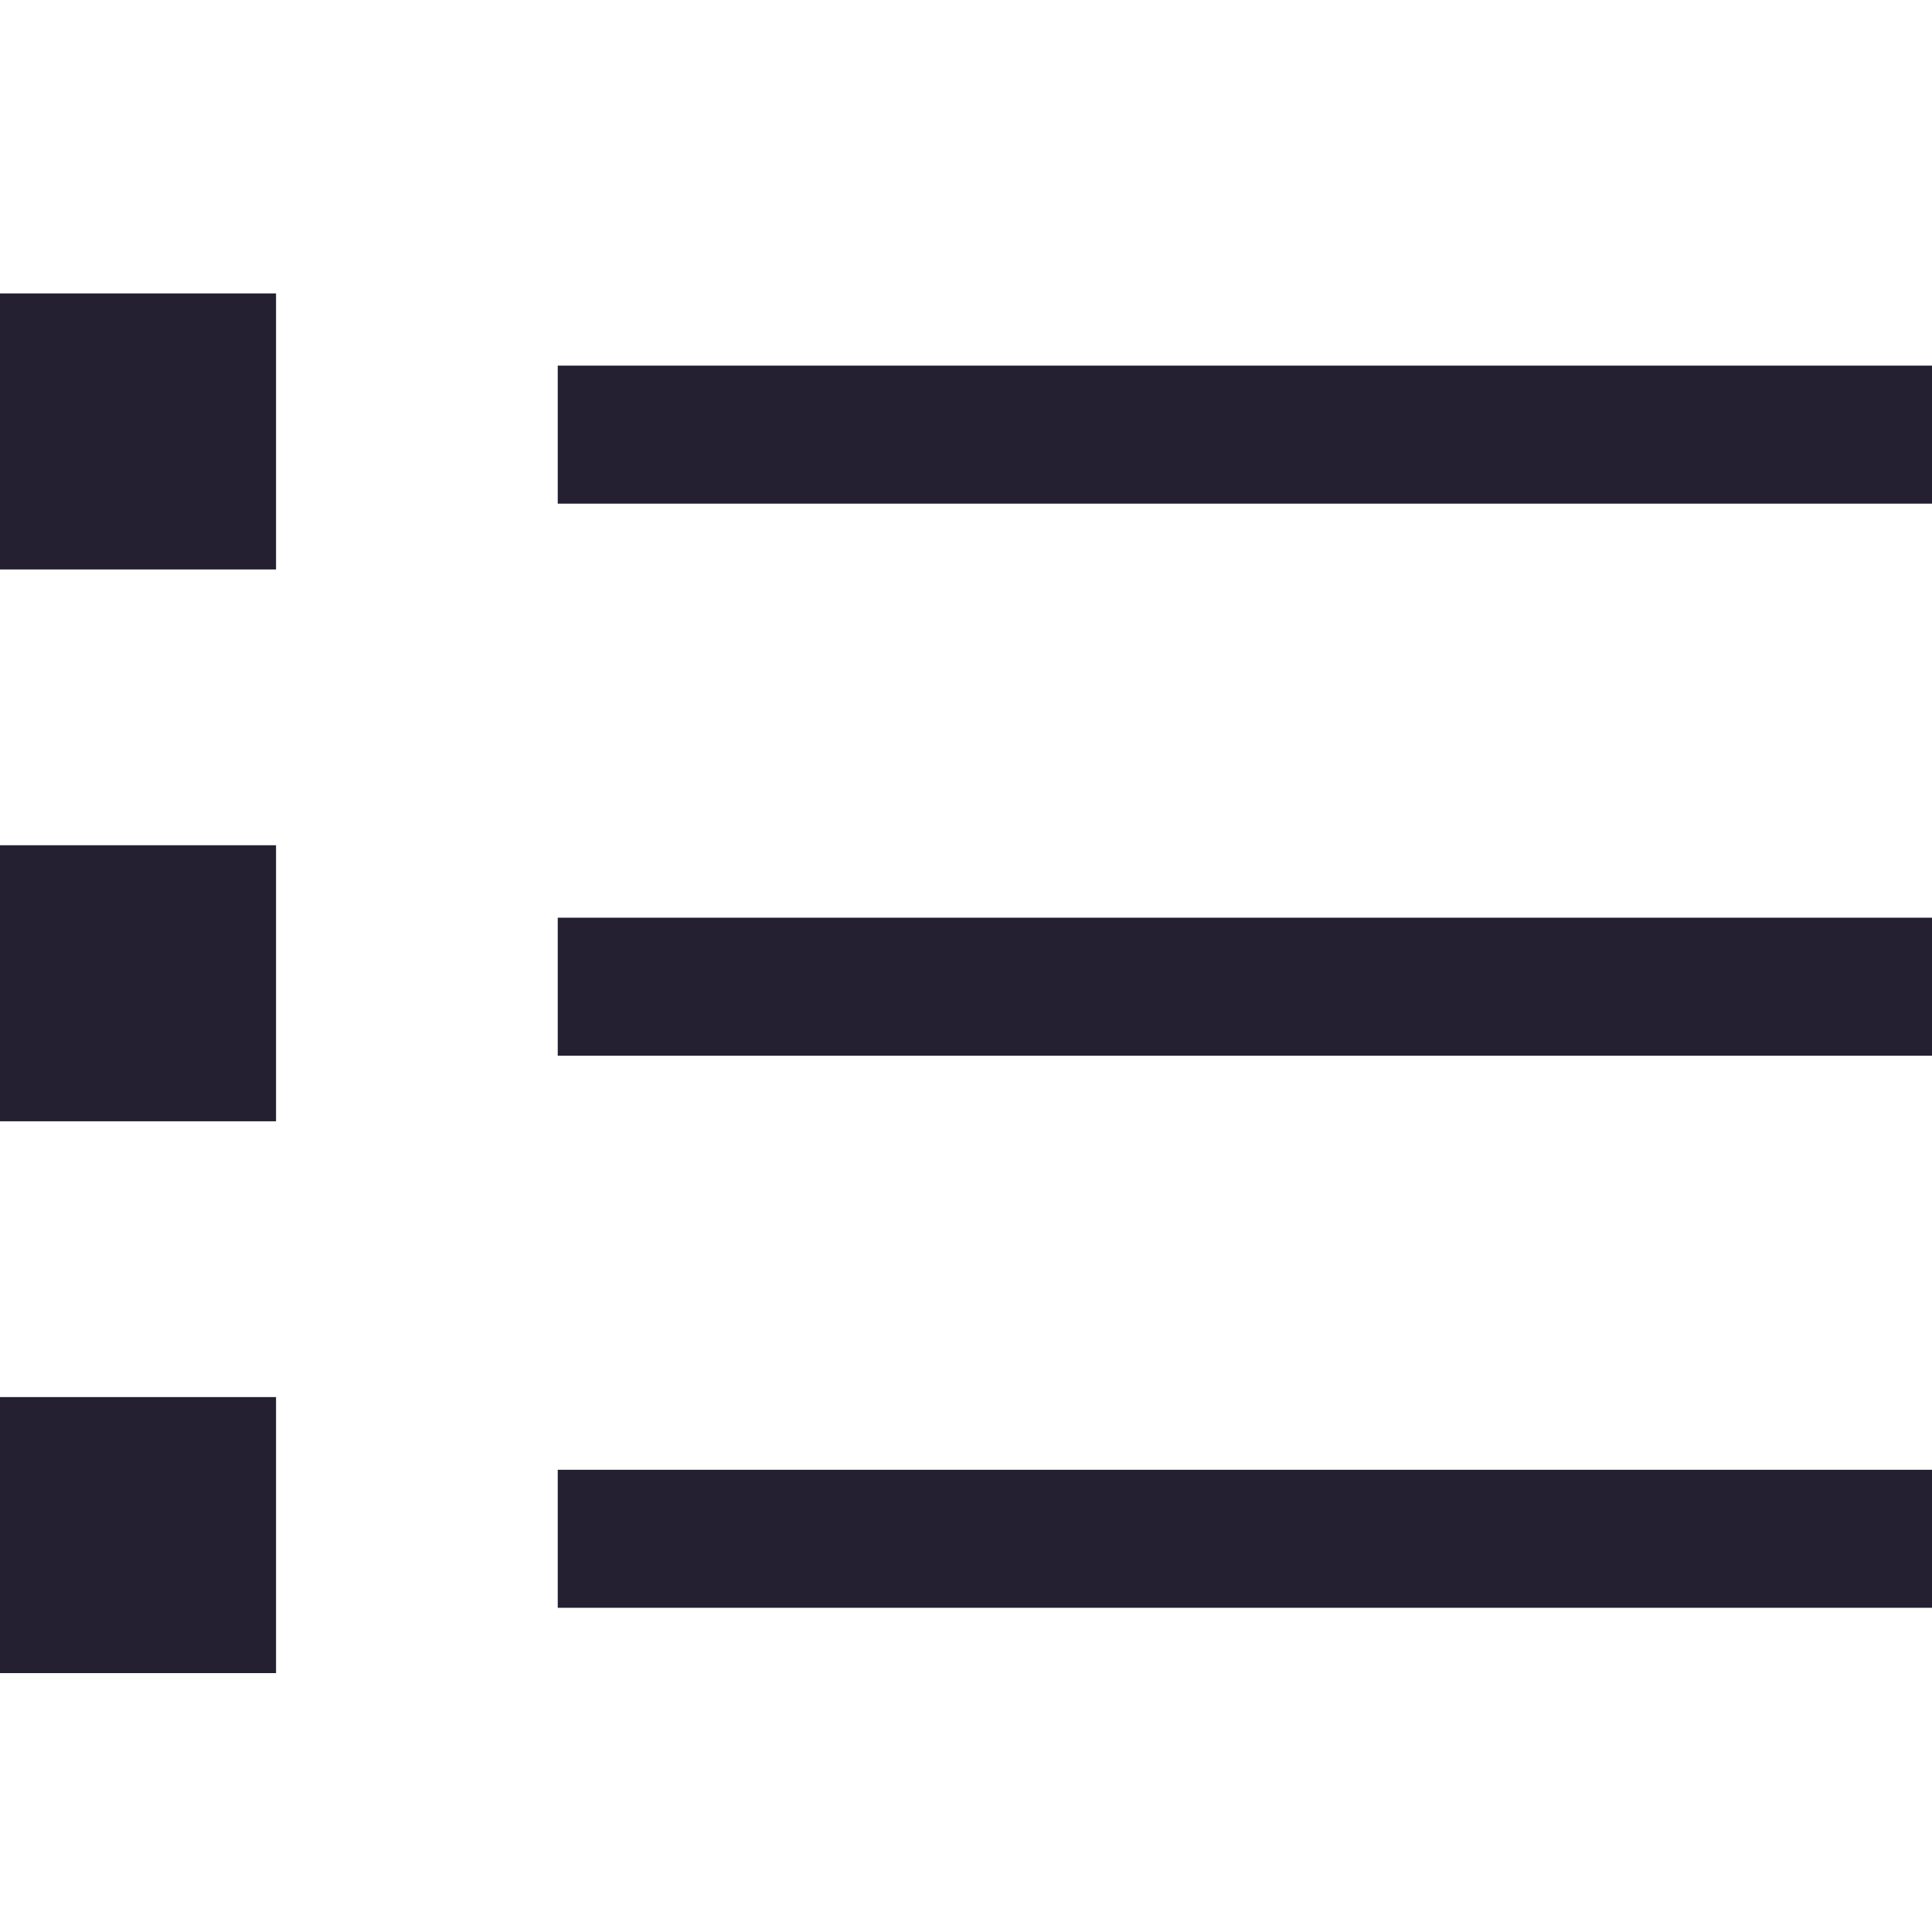 <svg xmlns="http://www.w3.org/2000/svg" width="16" height="16" version="1.1">
 <g transform="matrix(1.143,0,0,1.143,-378.286,-219.857)">
  <path d="m 335,195 v 1 h 10 v -1 z m 0,4 v 1 h 10 v -1 z m 0,4 v 1 h 10 v -1 z" overflow="visible" style="fill:#241f31"/>
 </g>
 <rect style="fill:#241f31" width="2.286" height="2.286" x="0" y="11.57"/>
 <rect width="2.286" height="2.286" x="0" y="7" style="fill:#241f31"/>
 <rect style="fill:#241f31" width="2.286" height="2.286" x="0" y="2.43"/>
</svg>
